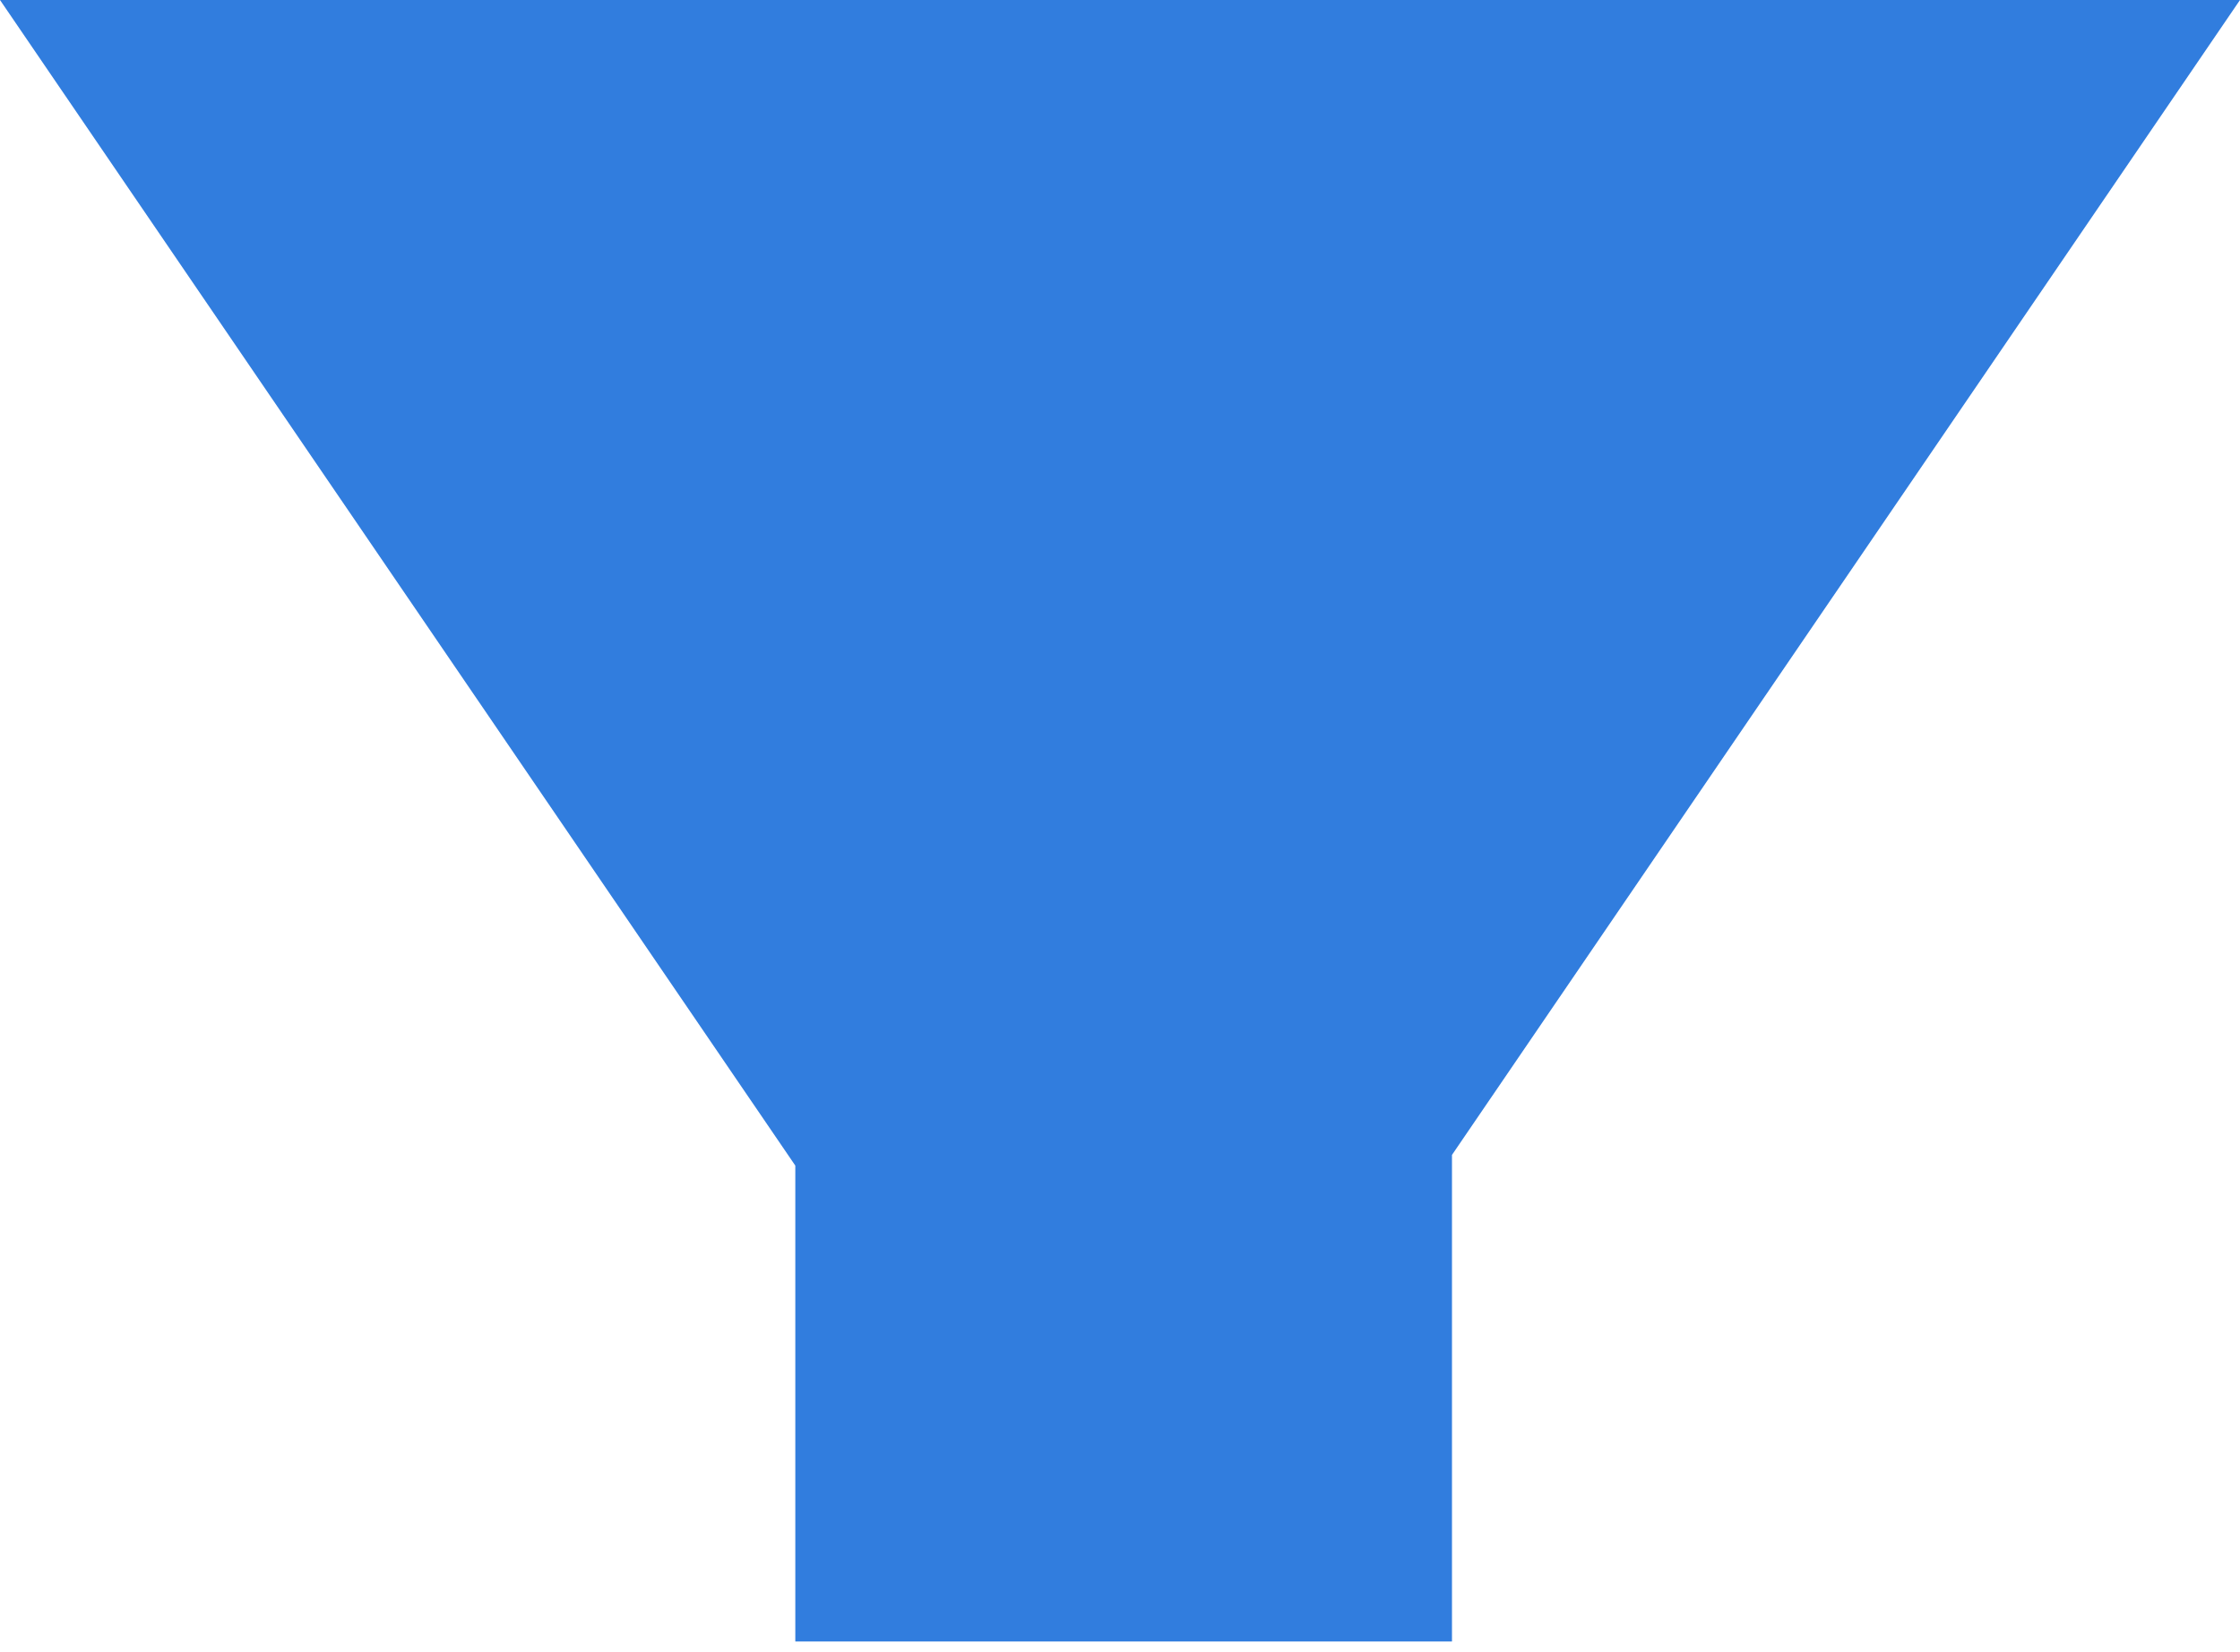 <svg
        width="160"
        height="118"
        viewBox="0 0 160 118"
        fill="none"
        xmlns="http://www.w3.org/2000/svg"
      >
        <path
          fillRule="evenodd"
          clipRule="evenodd"
          d="M80 117.264L56.808 117.264V83.269L0 0H160L103.713 82.505V117.264L80 117.264Z"
          fill="#317DDE"
        />
      </svg>